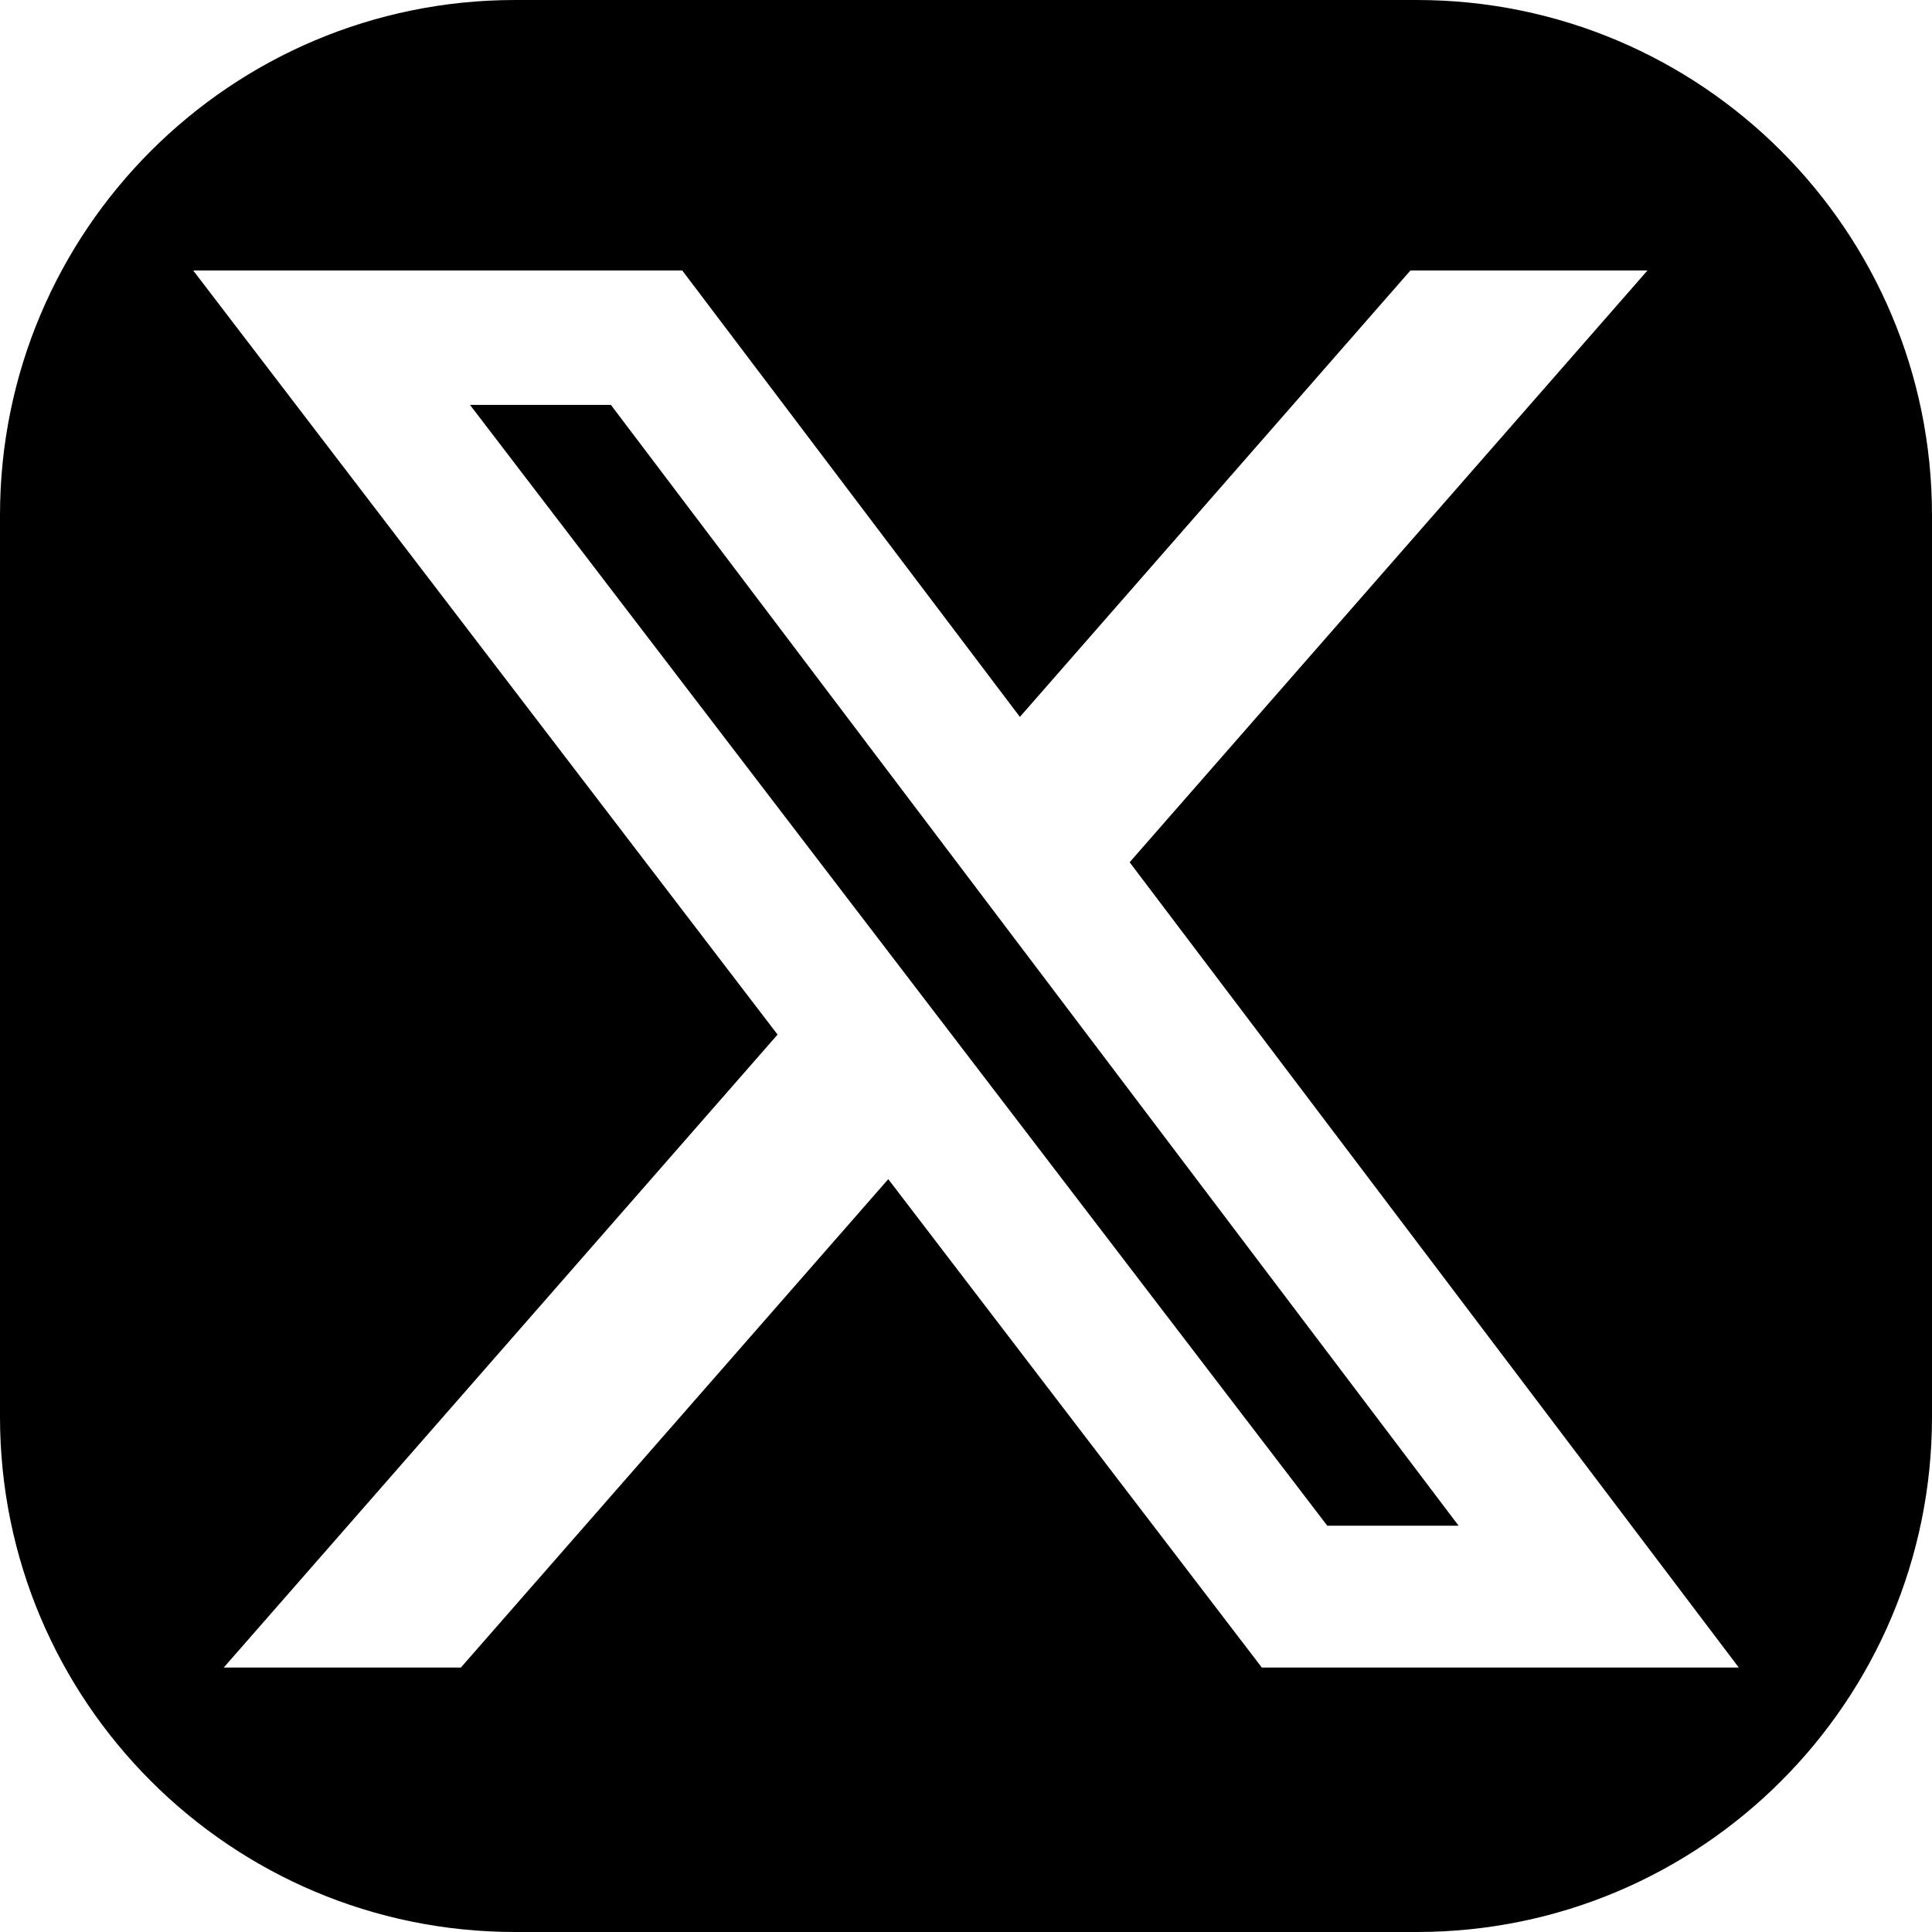 <svg aria-label="x" class="a4e icon" width="30" height="30" viewBox="0 0 30 30" fill="none" xmlns="http://www.w3.org/2000/svg">
<!-- DO NOT REMOVE | copyright 2023 by apps4everyone.tech under MIT license -->
<g fill="currentColor">
<path fill-rule="evenodd" clip-rule="evenodd" d="M8 0C3.582 0 0 3.582 0 8V22C0 26.418 3.582 30 8 30H22C26.418 30 30 26.418 30 22V8C30 3.582 26.418 0 22 0H8ZM25.582 4.2H21.901L15.837 11.132L10.594 4.2H3L12.074 16.065L3.474 25.894H7.156L13.793 18.31L19.594 25.894H27L17.541 13.389L25.582 4.2ZM22.649 23.691H20.61L7.298 6.287H9.486L22.649 23.691Z" />
</g>
</svg>
